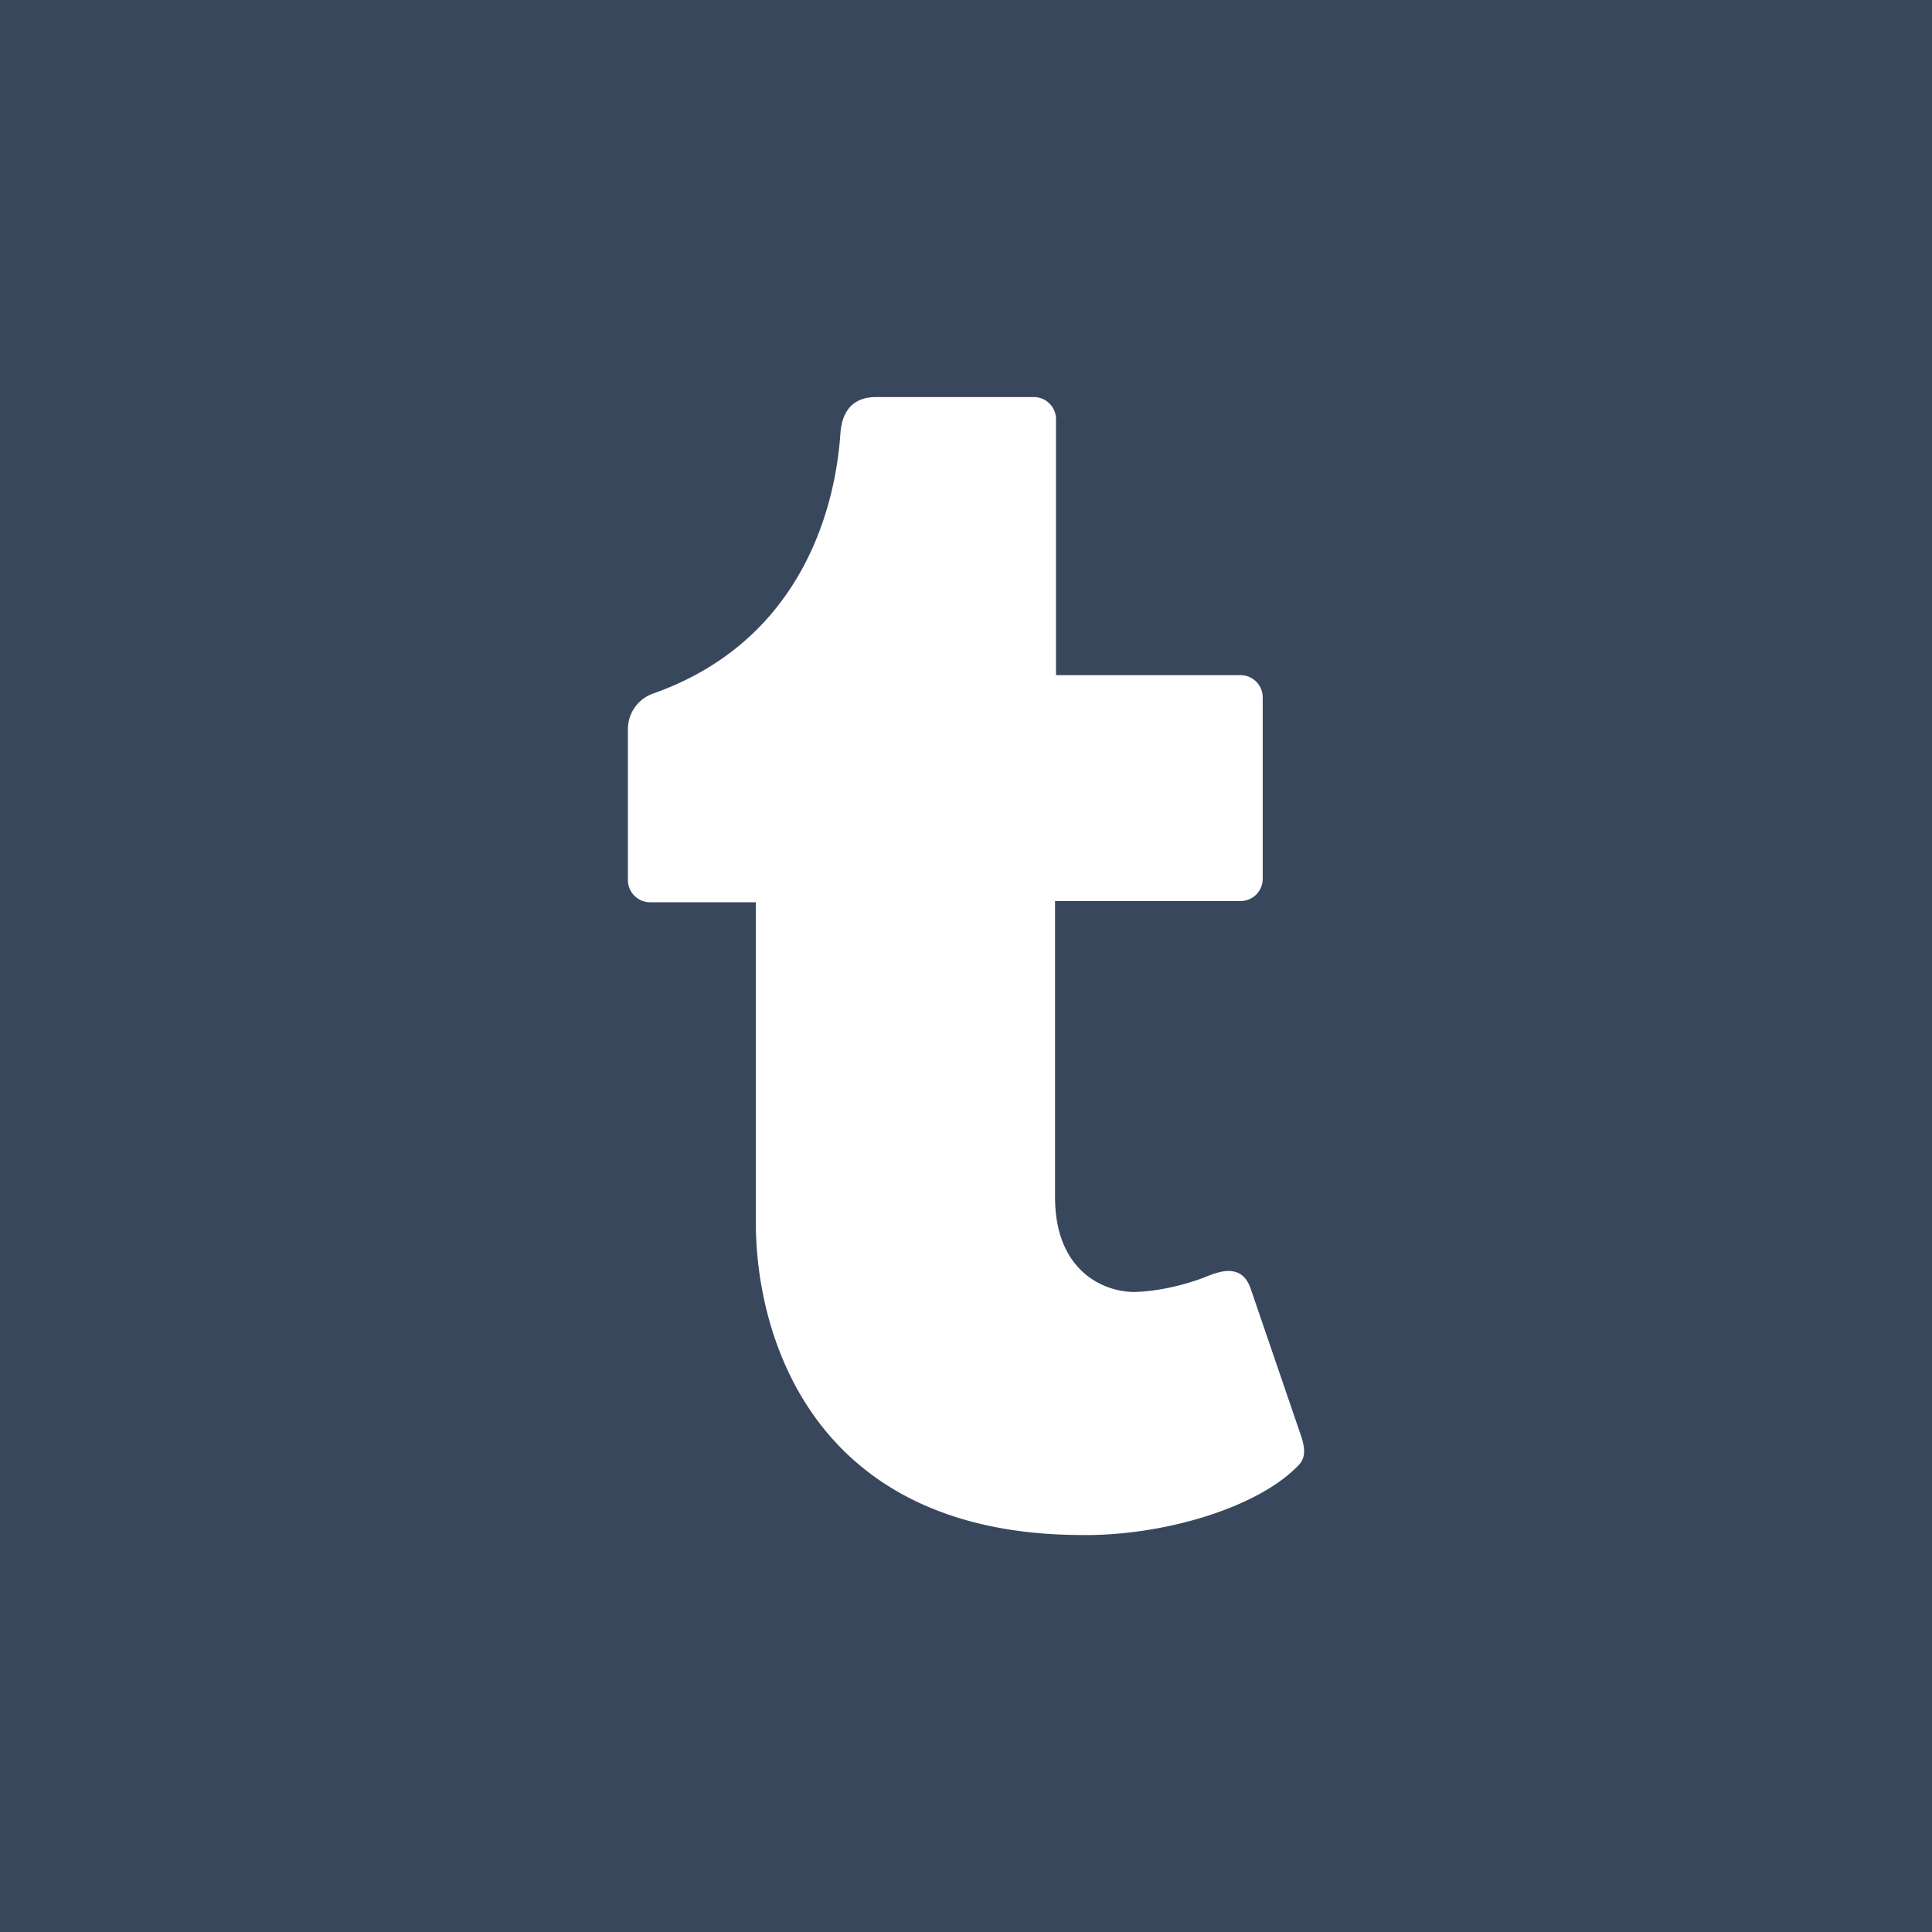 <?xml version="1.0" ?><svg data-name="Layer 1" id="Layer_1" viewBox="0 0 1000 1000" xmlns="http://www.w3.org/2000/svg"><defs><style>.cls-1{fill:#39475d;}.cls-2{fill:#fff;}</style></defs><title/><rect class="cls-1" height="1000" width="1000"/><path class="cls-2" d="M672.4,758.11c-19.93,21.28-66.12,35.73-107.49,36.42h-4.54c-139,0-169.15-102.17-169.15-161.81V467H336.48A11.48,11.48,0,0,1,325,455.56h0V377.32A19.5,19.5,0,0,1,338,359c71.34-25.13,93.71-87.39,97-134.71.9-12.65,7.51-18.78,18.49-18.78h81.6A11.48,11.48,0,0,1,546.58,217V349.46h95.51a11.49,11.49,0,0,1,11.49,11.45v94a11.47,11.47,0,0,1-11.49,11.47h-96V619.63c0,38.47,25.35,49.09,41,49.09,15-.36,29.81-4.94,37.23-7.92,5.5-2.2,10.34-3.67,14.66-2.58,4,1,6.68,3.86,8.46,9.06l25.32,74C674.88,747.16,676.65,753.57,672.4,758.11Z"/></svg>